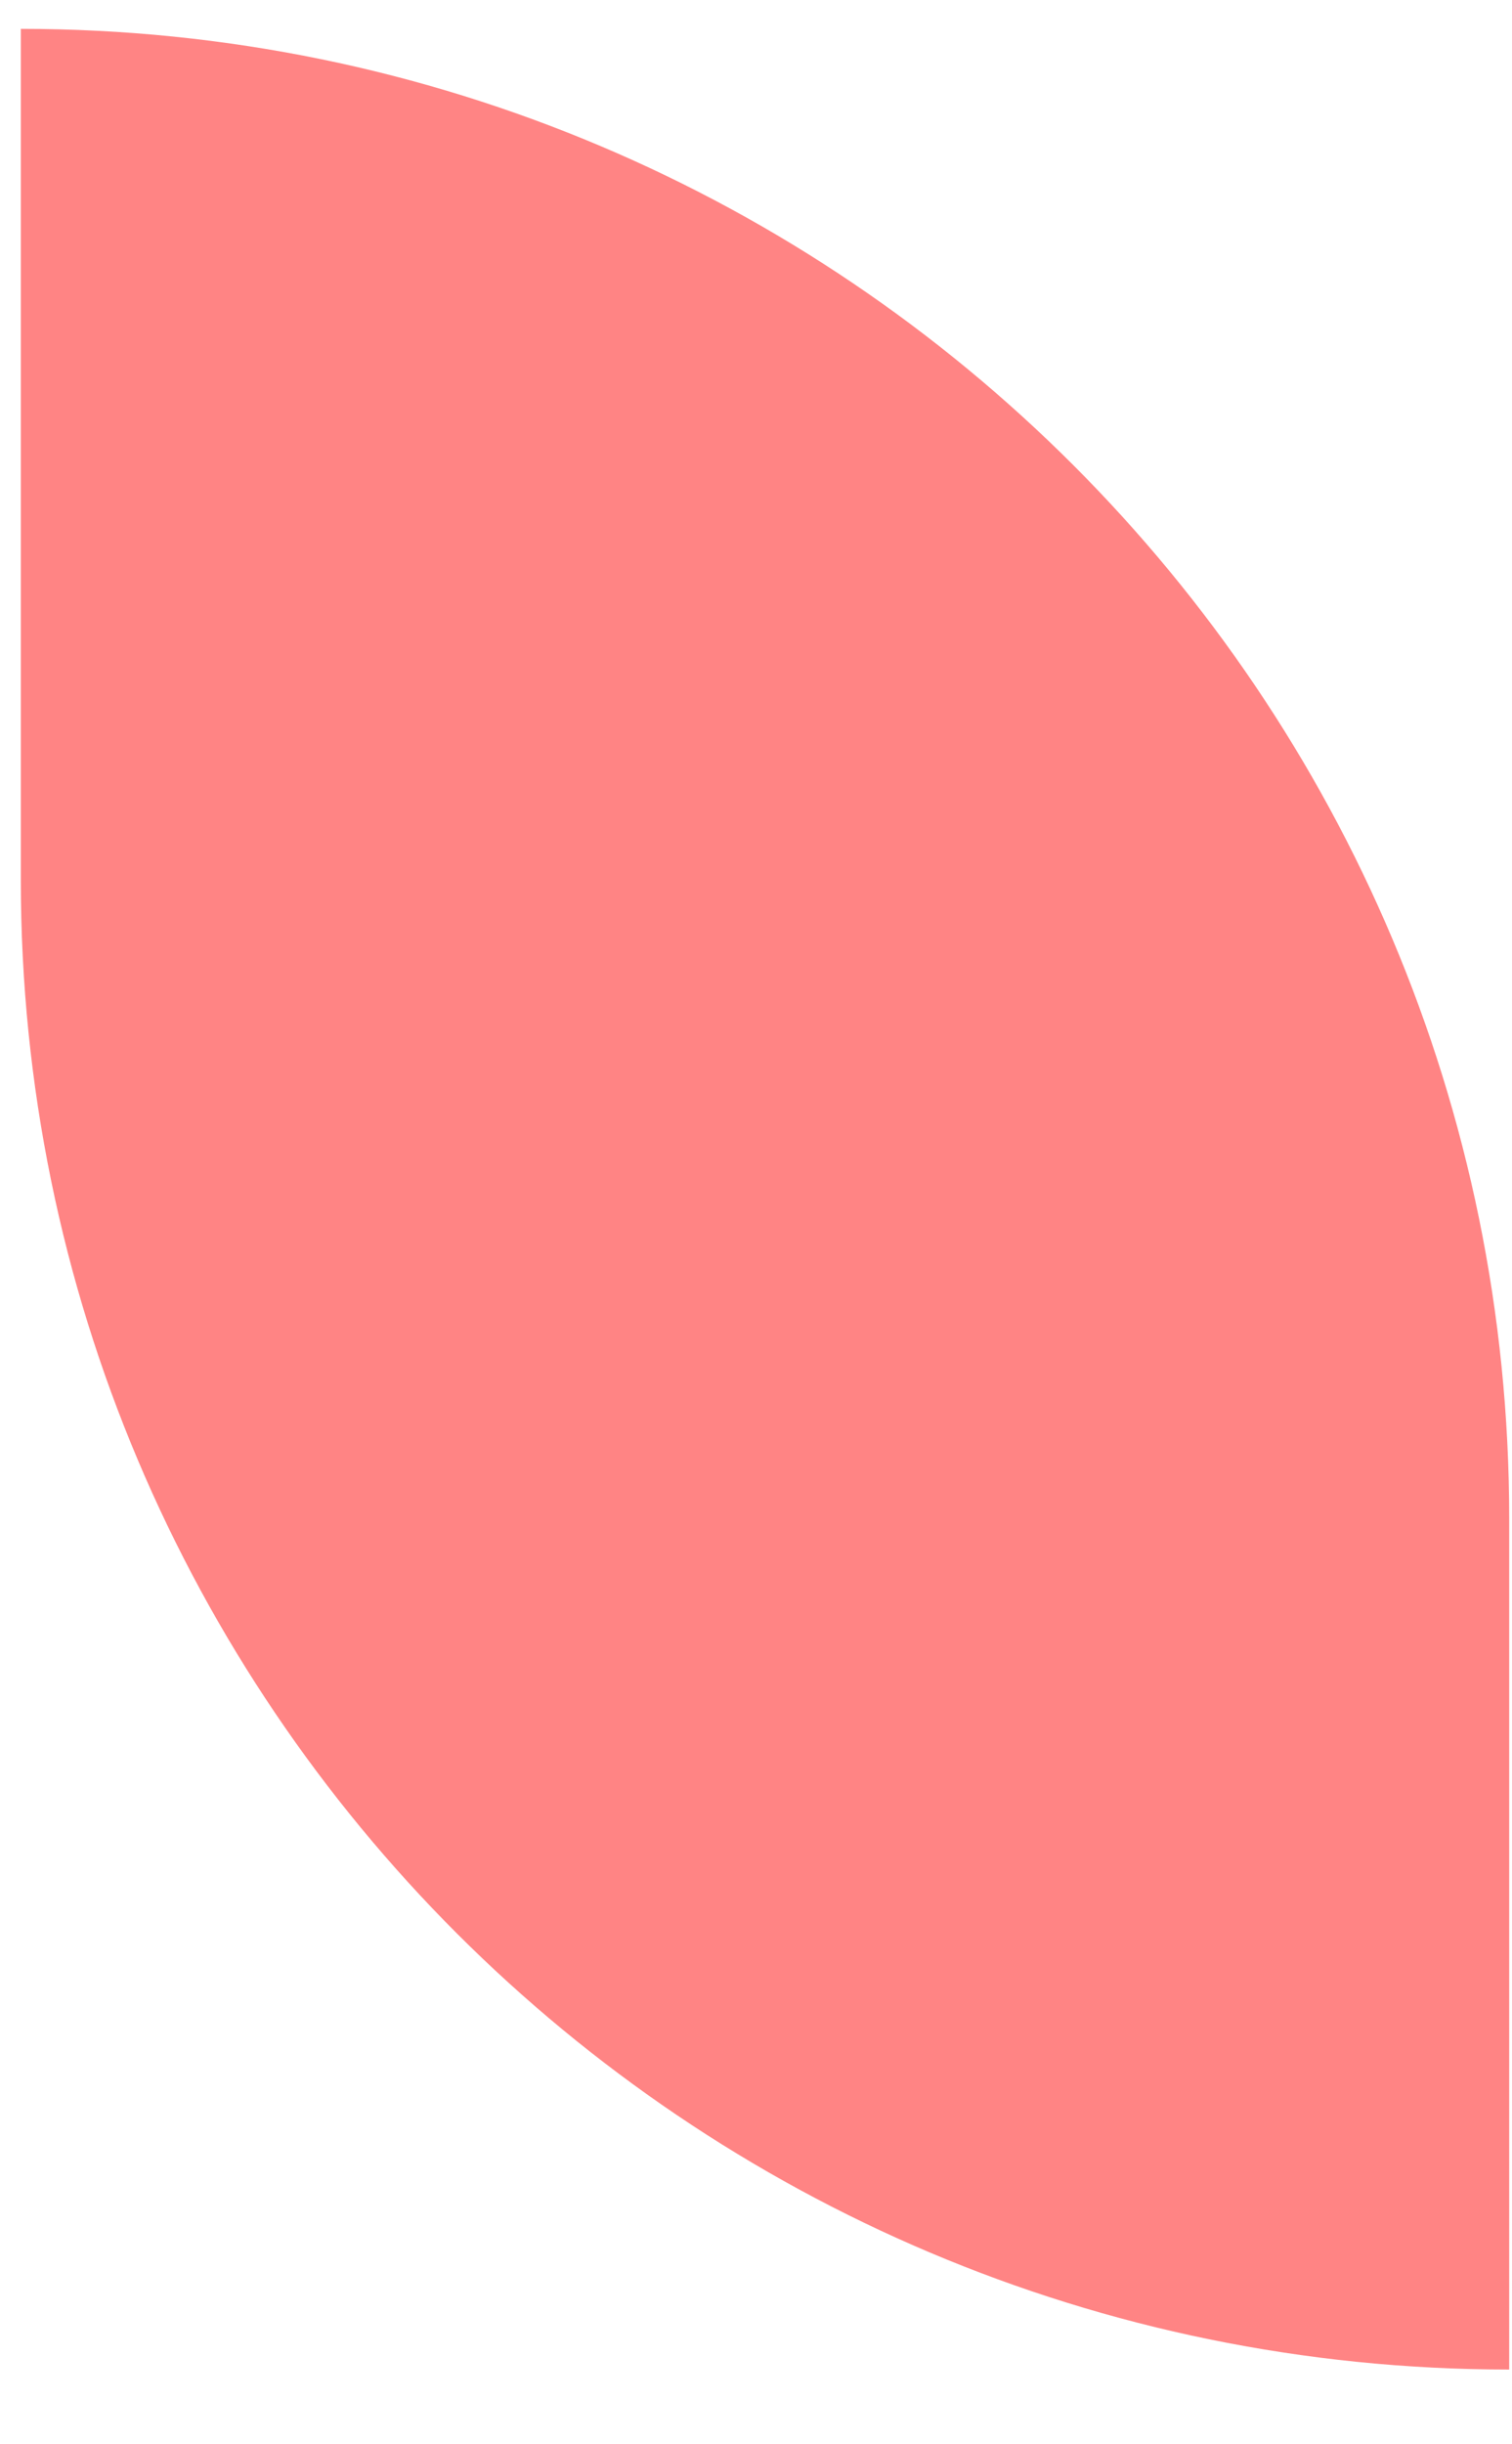 <svg width="13" height="21" viewBox="0 0 13 21" fill="none" xmlns="http://www.w3.org/2000/svg">
<path d="M12.976 13.045C12.976 5.977 7.247 0.248 0.179 0.248V7.561C0.179 14.629 5.908 20.358 12.976 20.358V13.045Z" fill="#FF6665" fill-opacity="0.8"/>
</svg>
